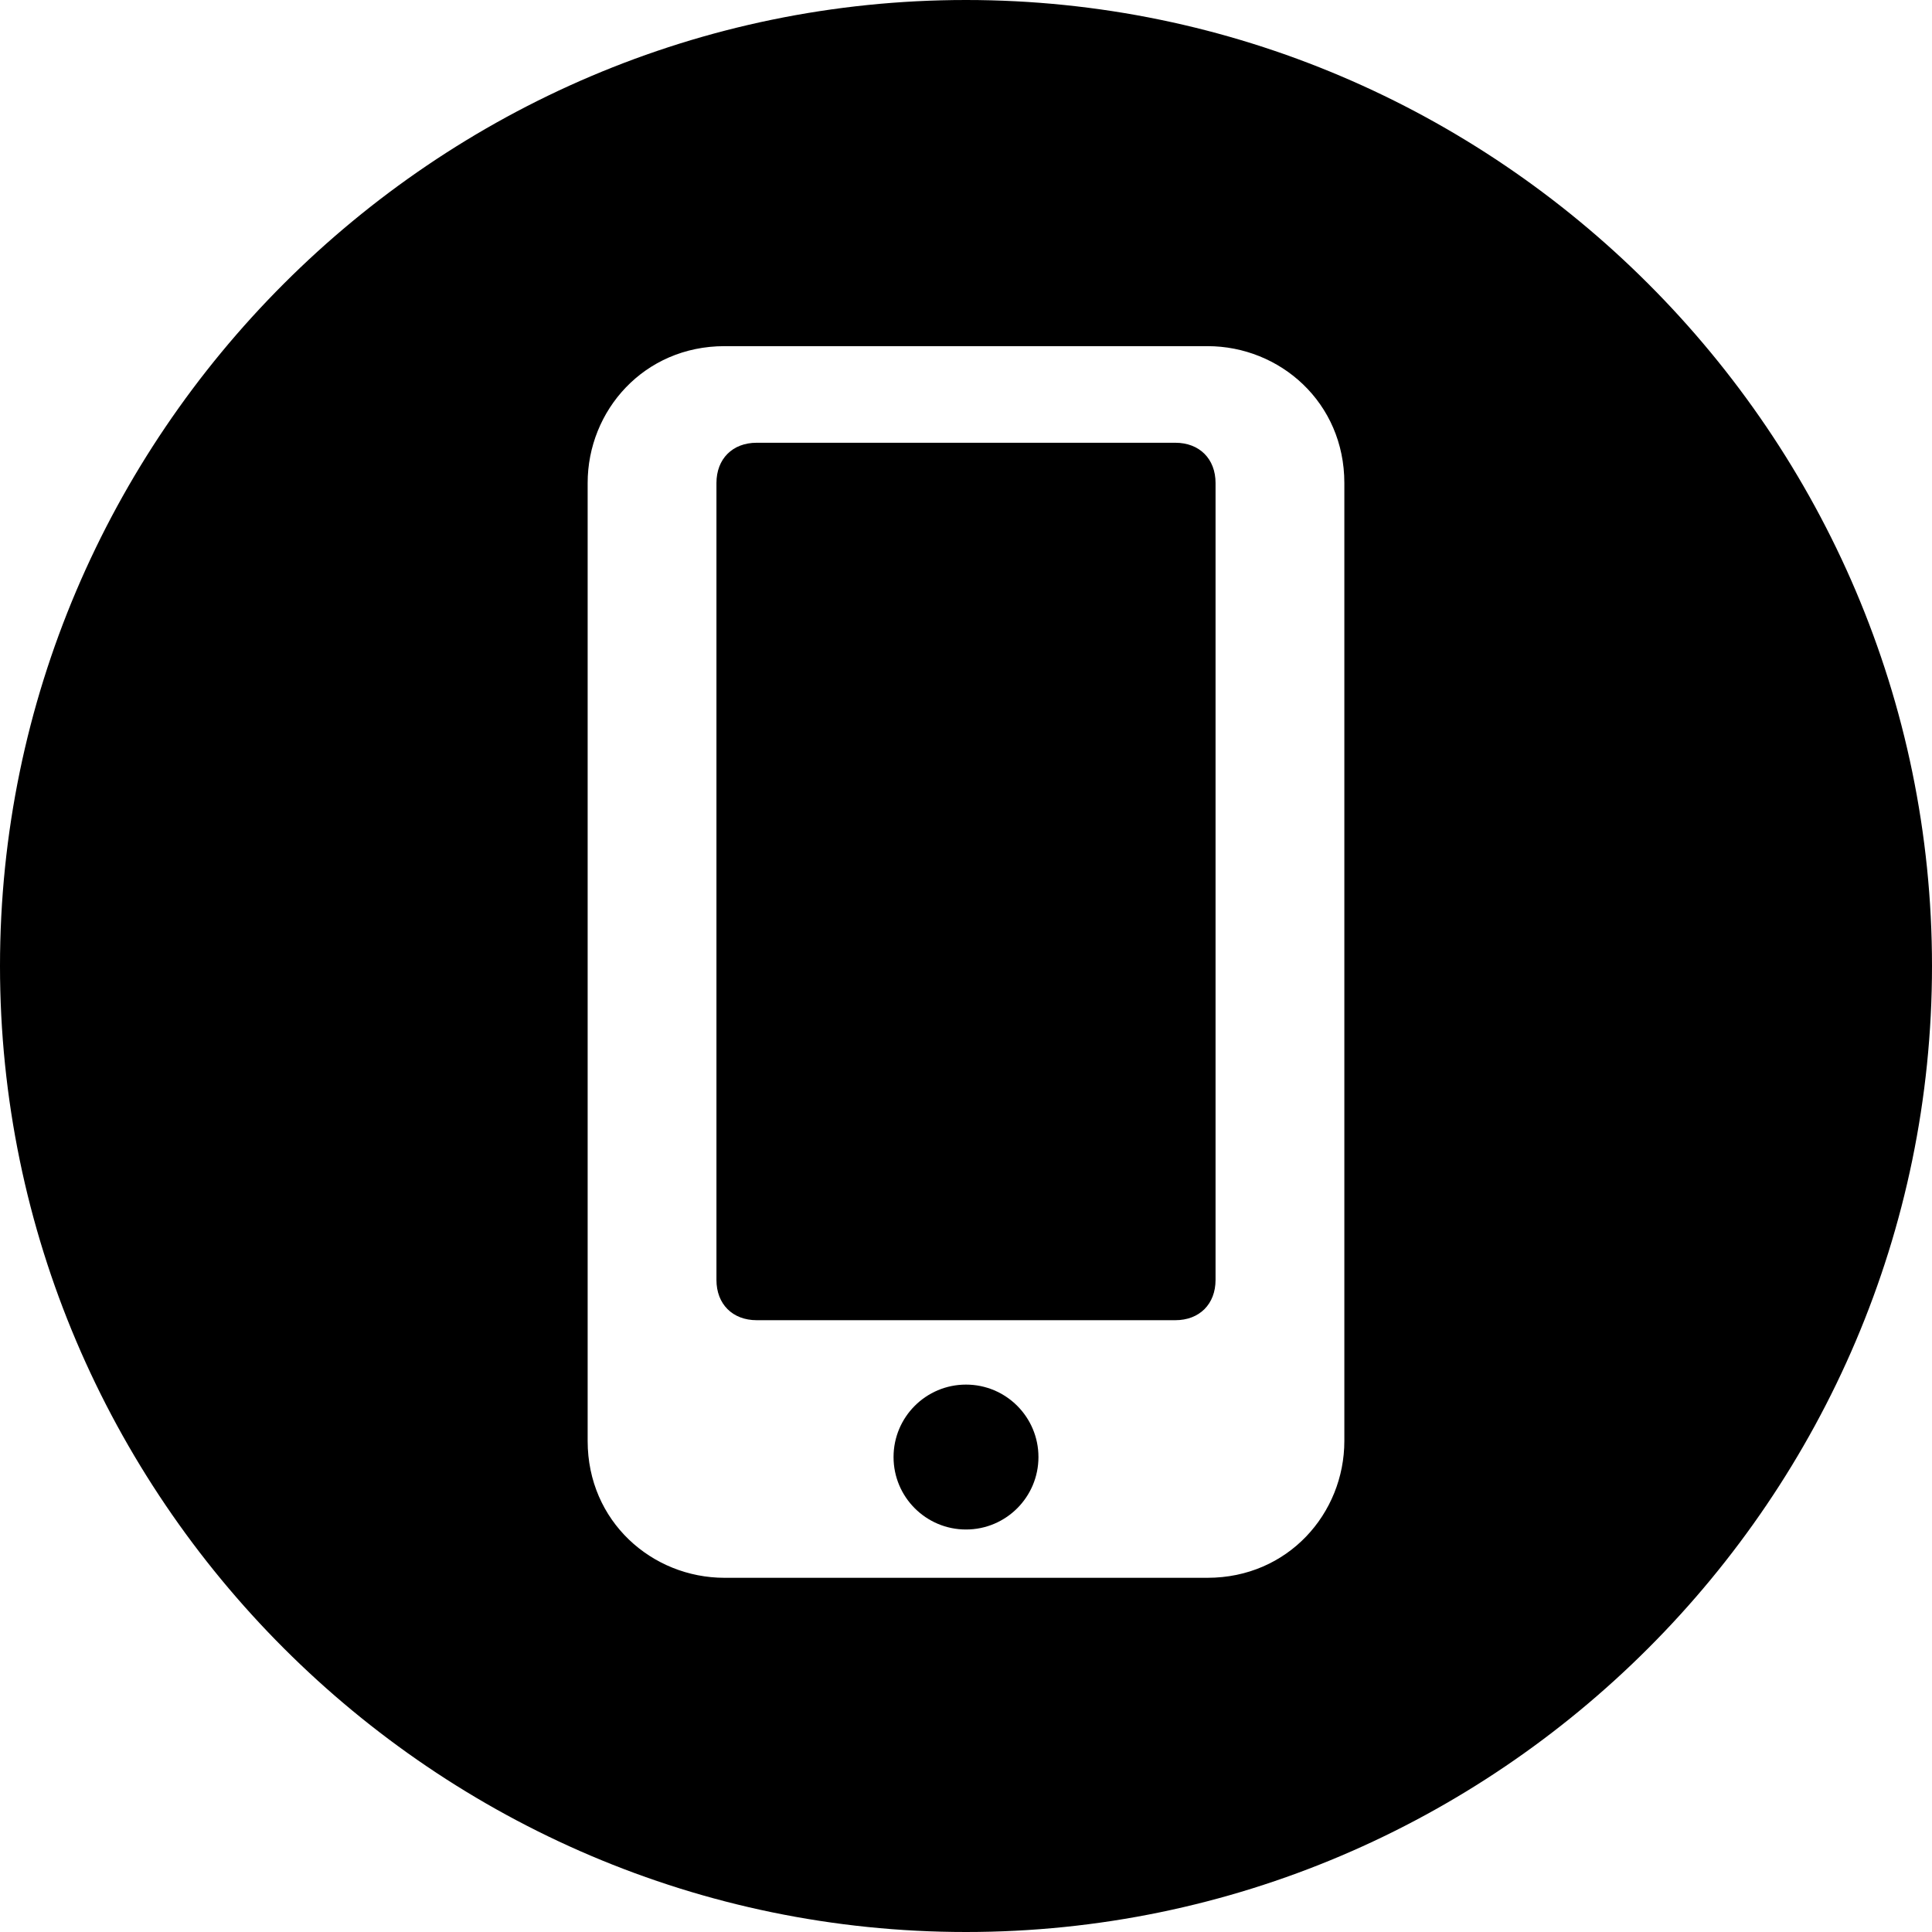 <?xml version="1.0" encoding="utf-8"?>
<!-- Generator: Adobe Illustrator 22.1.0, SVG Export Plug-In . SVG Version: 6.00 Build 0)  -->
<svg version="1.1" id="Слой_1" xmlns="http://www.w3.org/2000/svg" xmlns:xlink="http://www.w3.org/1999/xlink" x="0px" y="0px"
	 viewBox="0 0 24 24" style="enable-background:new 0 0 24 24;" xml:space="preserve">
<g>
	<g>
		<g>
			<circle cx="12" cy="18.1" r="0.9"/>
			<path d="M14.6,5.5H9.4C9.1,5.5,8.9,5.7,8.9,6v9.9c0,0.3,0.2,0.5,0.5,0.5h5.2c0.3,0,0.5-0.2,0.5-0.5V6C15.1,5.7,14.9,5.5,14.6,5.5
				z"/>
			<path d="M12,0C5.4,0,0,5.4,0,12s5.4,12,12,12s12-5.4,12-12S18.6,0,12,0z M16.7,17.9c0,0.9-0.7,1.7-1.7,1.7H9
				c-0.9,0-1.7-0.7-1.7-1.7V6c0-0.9,0.7-1.7,1.7-1.7h6c0.9,0,1.7,0.7,1.7,1.7V17.9z"/>
		</g>
	</g>
</g>
</svg>
